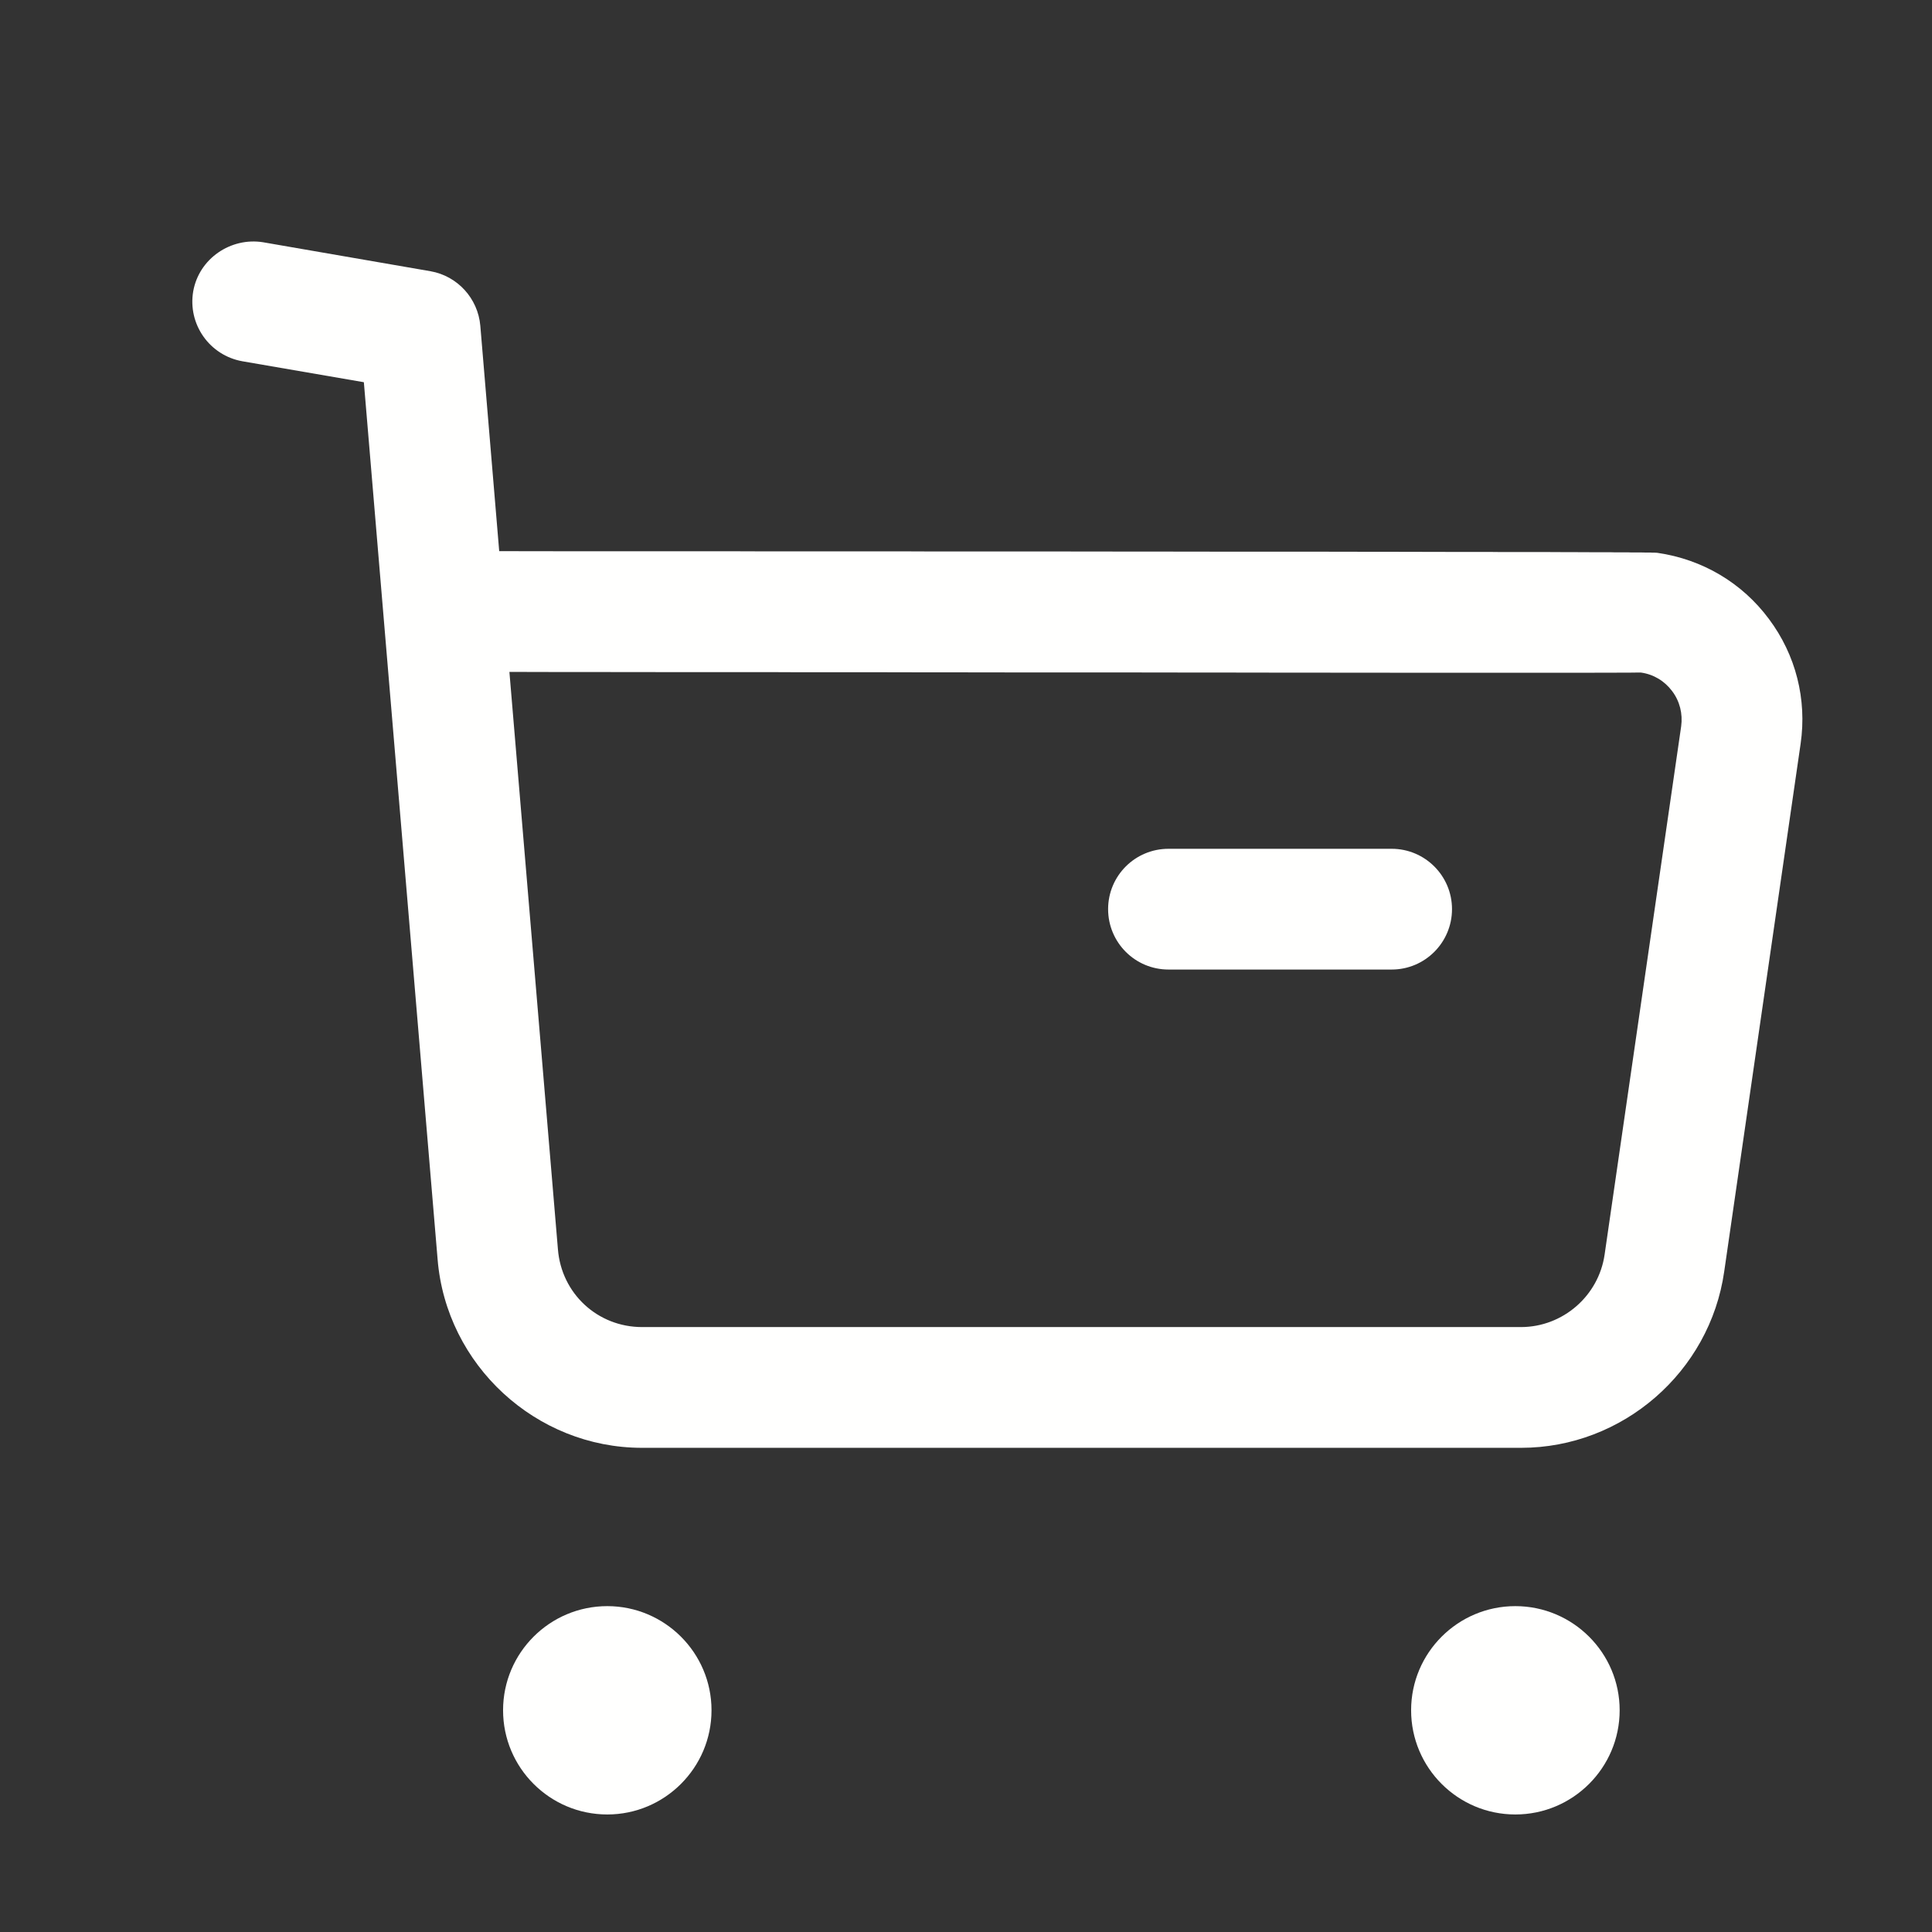 <svg width="18" height="18" viewBox="0 0 18 18" fill="none" xmlns="http://www.w3.org/2000/svg">
<rect x="0" y="0" width="18" height="18" fill="#333333" stroke="none"/>
<g clip-path="url(#clip0_1179_1359)">
<path fill-rule="evenodd" clip-rule="evenodd" d="M5.658 14.964C6.193 14.964 6.629 15.399 6.629 15.934C6.629 16.47 6.193 16.905 5.658 16.905C5.122 16.905 4.687 16.47 4.687 15.934C4.687 15.399 5.122 14.964 5.658 14.964ZM14.118 14.964C14.654 14.964 15.09 15.399 15.09 15.934C15.09 16.47 14.654 16.905 14.118 16.905C13.582 16.905 13.147 16.47 13.147 15.934C13.147 15.399 13.582 14.964 14.118 14.964ZM2.451 2.257L4.011 2.527C4.262 2.571 4.453 2.78 4.475 3.035L4.651 5.135L5.307 5.136C5.414 5.136 5.519 5.136 5.624 5.136L6.827 5.136C6.923 5.137 7.018 5.137 7.112 5.137L8.44 5.137C8.524 5.137 8.606 5.137 8.688 5.138L9.619 5.138C9.692 5.138 9.765 5.138 9.837 5.138L10.656 5.139C10.721 5.139 10.784 5.139 10.847 5.139L11.561 5.14C11.617 5.14 11.673 5.14 11.727 5.14L12.197 5.14C12.246 5.14 12.295 5.14 12.344 5.14L12.887 5.141C12.93 5.141 12.971 5.141 13.012 5.141L13.471 5.142C13.507 5.142 13.541 5.142 13.576 5.142L13.867 5.142C13.898 5.143 13.928 5.143 13.957 5.143L14.282 5.143C14.307 5.143 14.331 5.143 14.355 5.143L14.555 5.144C14.575 5.144 14.596 5.144 14.616 5.144L14.83 5.145C14.846 5.145 14.861 5.145 14.877 5.145L15.002 5.145C15.015 5.146 15.028 5.146 15.04 5.146L15.167 5.146C15.176 5.146 15.185 5.146 15.194 5.147L15.263 5.147C15.27 5.147 15.277 5.147 15.283 5.147L15.333 5.148C15.338 5.148 15.342 5.148 15.347 5.148L15.381 5.148C15.384 5.149 15.387 5.149 15.39 5.149L15.411 5.149C15.413 5.149 15.415 5.149 15.417 5.149L15.432 5.15L15.435 5.15C15.442 5.151 15.444 5.151 15.444 5.151C15.862 5.212 16.23 5.43 16.48 5.766C16.731 6.101 16.836 6.515 16.776 6.929L16.064 11.847C15.93 12.783 15.117 13.489 14.172 13.489H5.981C4.993 13.489 4.157 12.718 4.077 11.732L3.39 3.561L2.259 3.366C1.953 3.312 1.748 3.022 1.8 2.715C1.854 2.408 2.151 2.209 2.451 2.257ZM5.156 6.261L4.746 6.26L5.198 11.639C5.231 12.053 5.569 12.364 5.982 12.364H14.17C14.561 12.364 14.895 12.073 14.95 11.687L15.663 6.767C15.679 6.65 15.65 6.533 15.579 6.439C15.508 6.344 15.405 6.282 15.288 6.266C15.282 6.266 15.269 6.266 15.249 6.266L15.168 6.267C15.151 6.267 15.132 6.267 15.111 6.267L14.687 6.268C14.651 6.268 14.613 6.268 14.575 6.268L13.576 6.268C13.52 6.268 13.463 6.268 13.405 6.268L12.265 6.267C12.197 6.267 12.128 6.267 12.058 6.267L11.413 6.266C11.34 6.266 11.266 6.266 11.191 6.266L10.508 6.265C10.431 6.265 10.353 6.265 10.275 6.265L9.804 6.265C9.726 6.265 9.646 6.265 9.567 6.265L8.849 6.264C8.769 6.264 8.688 6.264 8.608 6.264L8.128 6.263C8.048 6.263 7.968 6.263 7.888 6.263L7.412 6.263C7.333 6.262 7.254 6.262 7.176 6.262L6.478 6.262C6.401 6.262 6.325 6.262 6.25 6.262L5.368 6.261C5.296 6.261 5.226 6.261 5.156 6.261ZM12.966 7.908C13.276 7.908 13.528 8.16 13.528 8.47C13.528 8.781 13.276 9.033 12.966 9.033H10.887C10.575 9.033 10.324 8.781 10.324 8.47C10.324 8.16 10.575 7.908 10.887 7.908H12.966Z" fill="#FFFFFE"/>
</g>
<defs>
<clipPath id="clip0_1179_1359">
<rect width="18" height="18" fill="white"/>
</clipPath>
</defs>
</svg>
